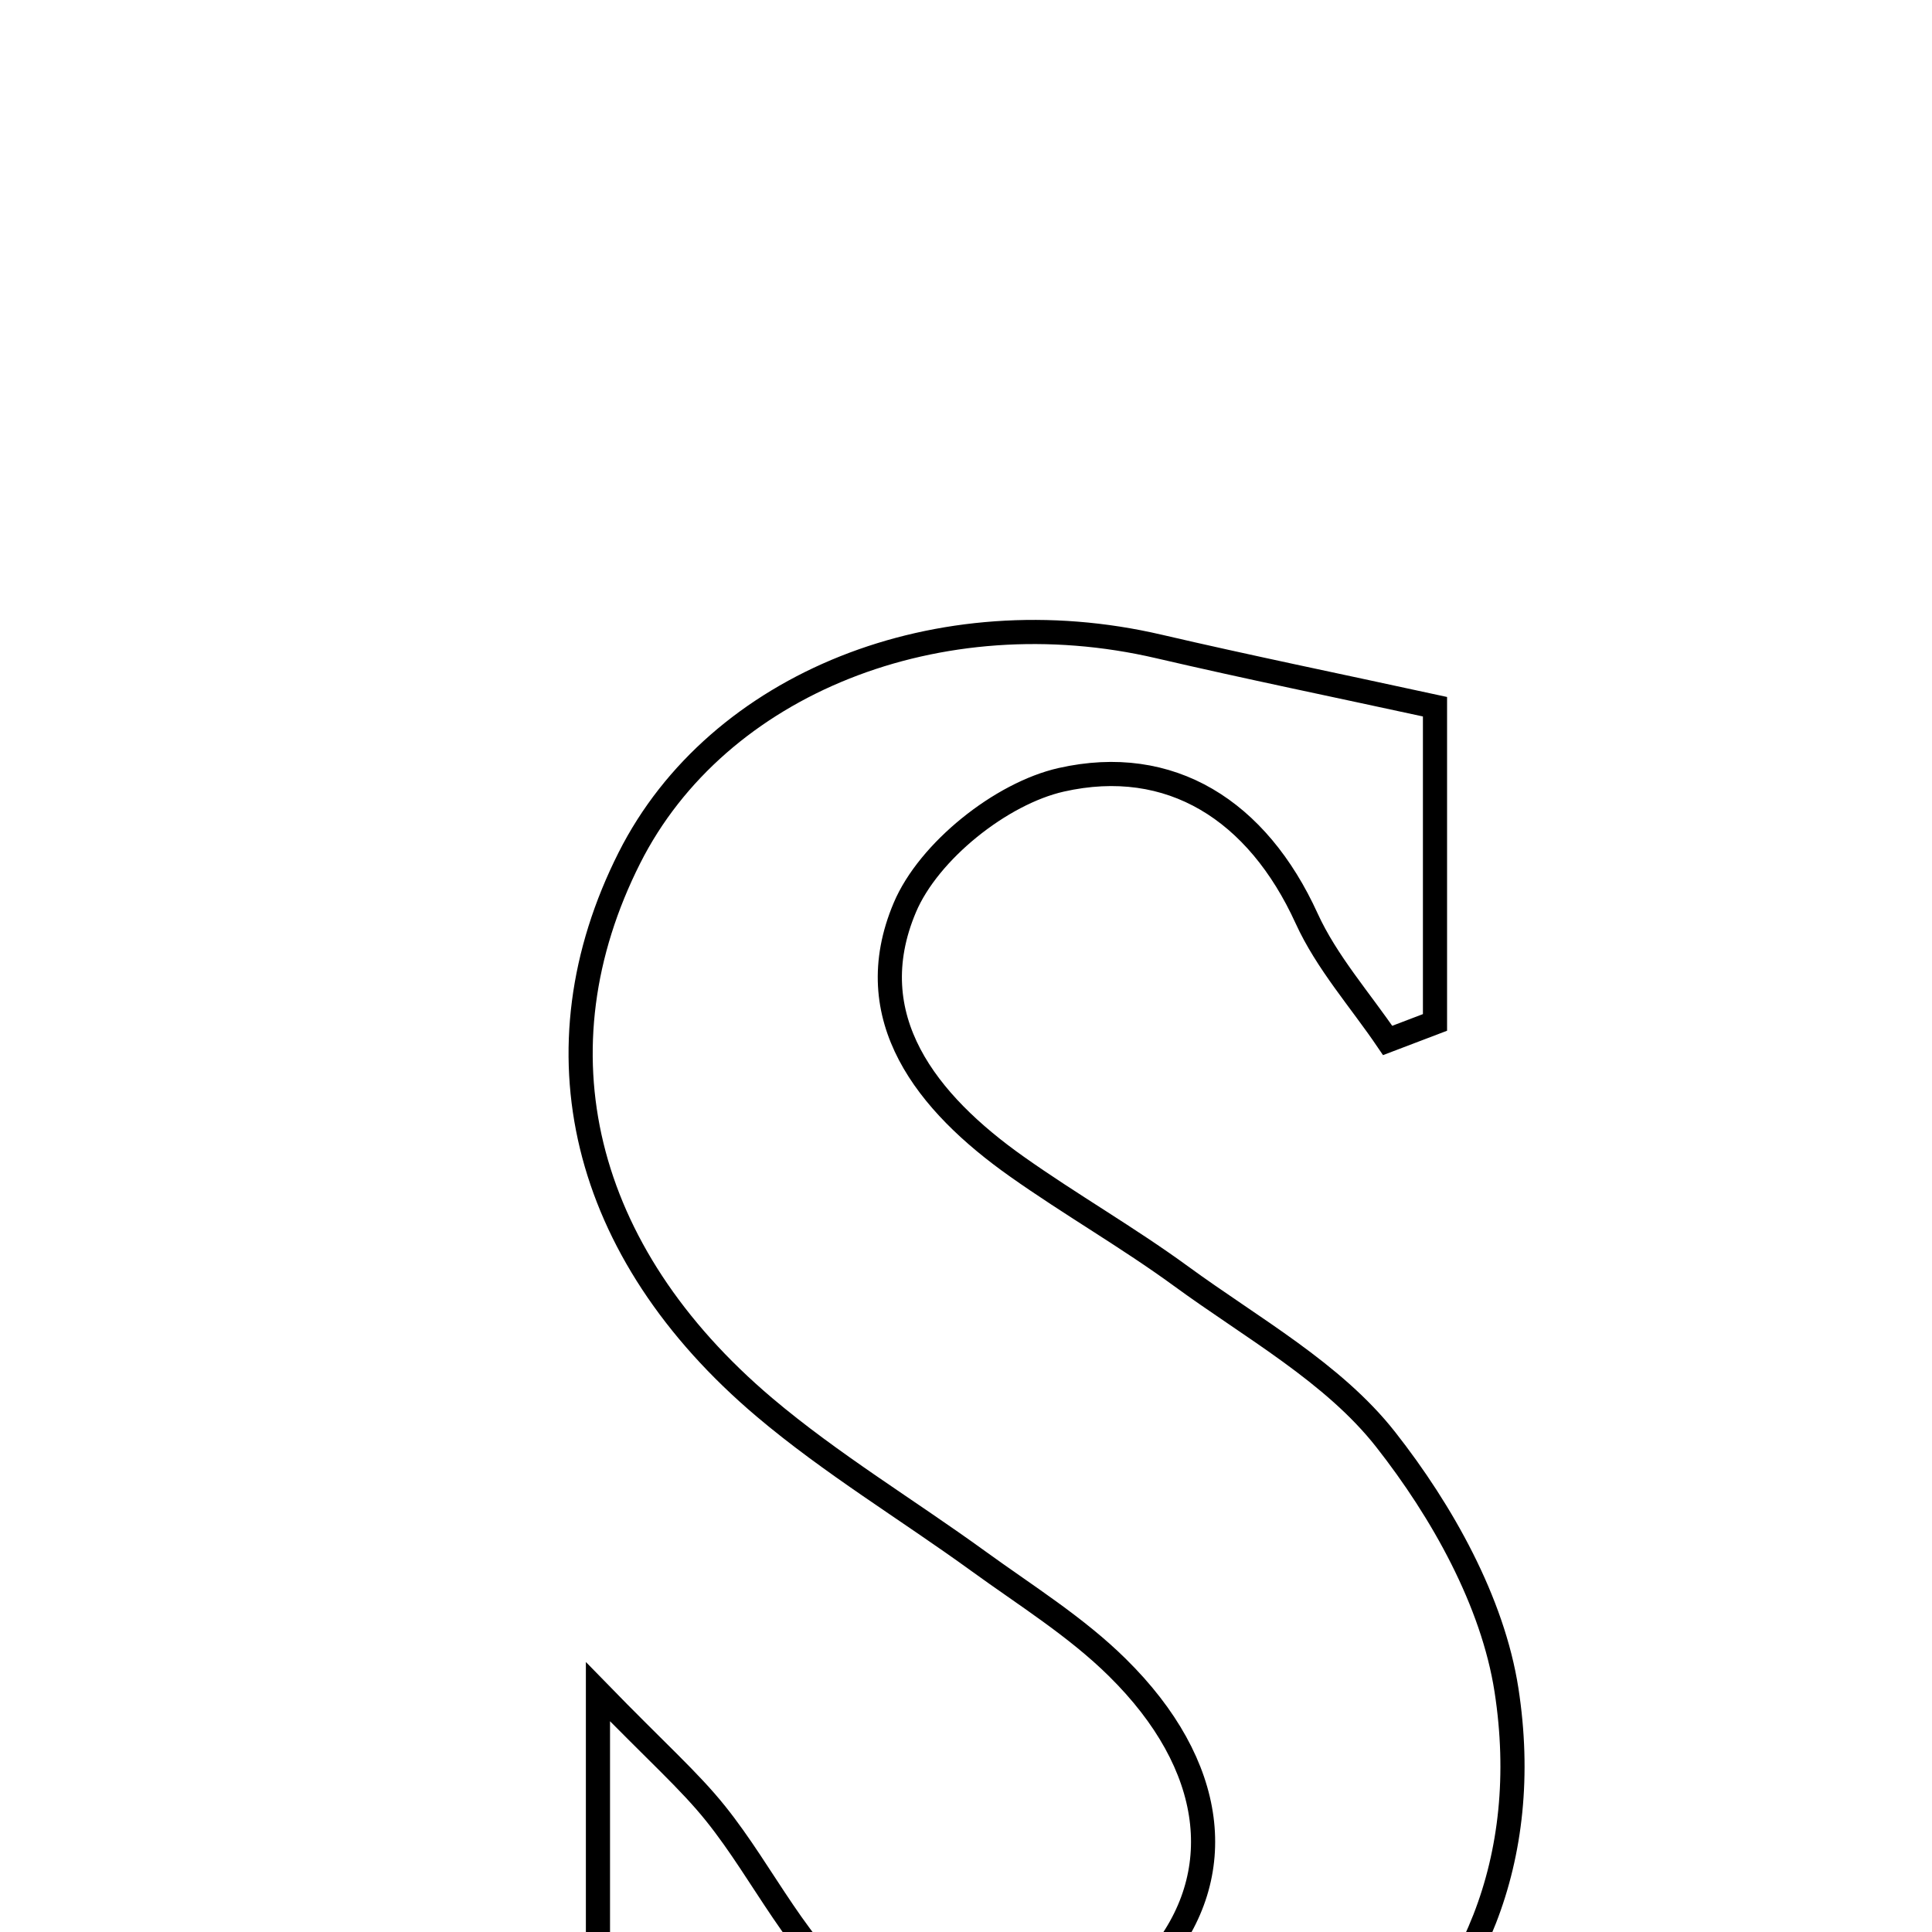 <svg xmlns="http://www.w3.org/2000/svg" viewBox="0.0 0.0 24.0 24.0" height="200px" width="200px"><path fill="none" stroke="black" stroke-width=".3" stroke-opacity="1.0"  filling="0" d="M14.398 8.031 C15.494 8.286 16.598 8.512 17.826 8.779 C17.826 10.094 17.826 11.397 17.826 12.701 C17.63 12.776 17.434 12.851 17.238 12.925 C16.897 12.422 16.48 11.954 16.231 11.408 C15.619 10.066 14.54 9.381 13.183 9.687 C12.435 9.856 11.535 10.575 11.24 11.274 C10.662 12.641 11.514 13.702 12.632 14.492 C13.299 14.964 14.012 15.372 14.671 15.853 C15.55 16.496 16.562 17.052 17.214 17.883 C17.914 18.774 18.544 19.897 18.714 20.994 C19.365 25.199 15.668 27.965 11.201 26.771 C10.05 26.463 8.866 26.278 7.428 25.981 C7.428 24.778 7.428 23.214 7.428 21.015 C8.164 21.771 8.563 22.121 8.89 22.529 C9.496 23.284 9.924 24.258 10.672 24.807 C11.888 25.699 13.513 25.379 14.38 24.349 C15.27 23.291 15.113 21.929 13.88 20.714 C13.368 20.208 12.739 19.818 12.152 19.392 C11.269 18.752 10.326 18.184 9.496 17.482 C7.21 15.547 6.62 13.034 7.819 10.656 C8.913 8.487 11.667 7.394 14.398 8.031"></path></svg>